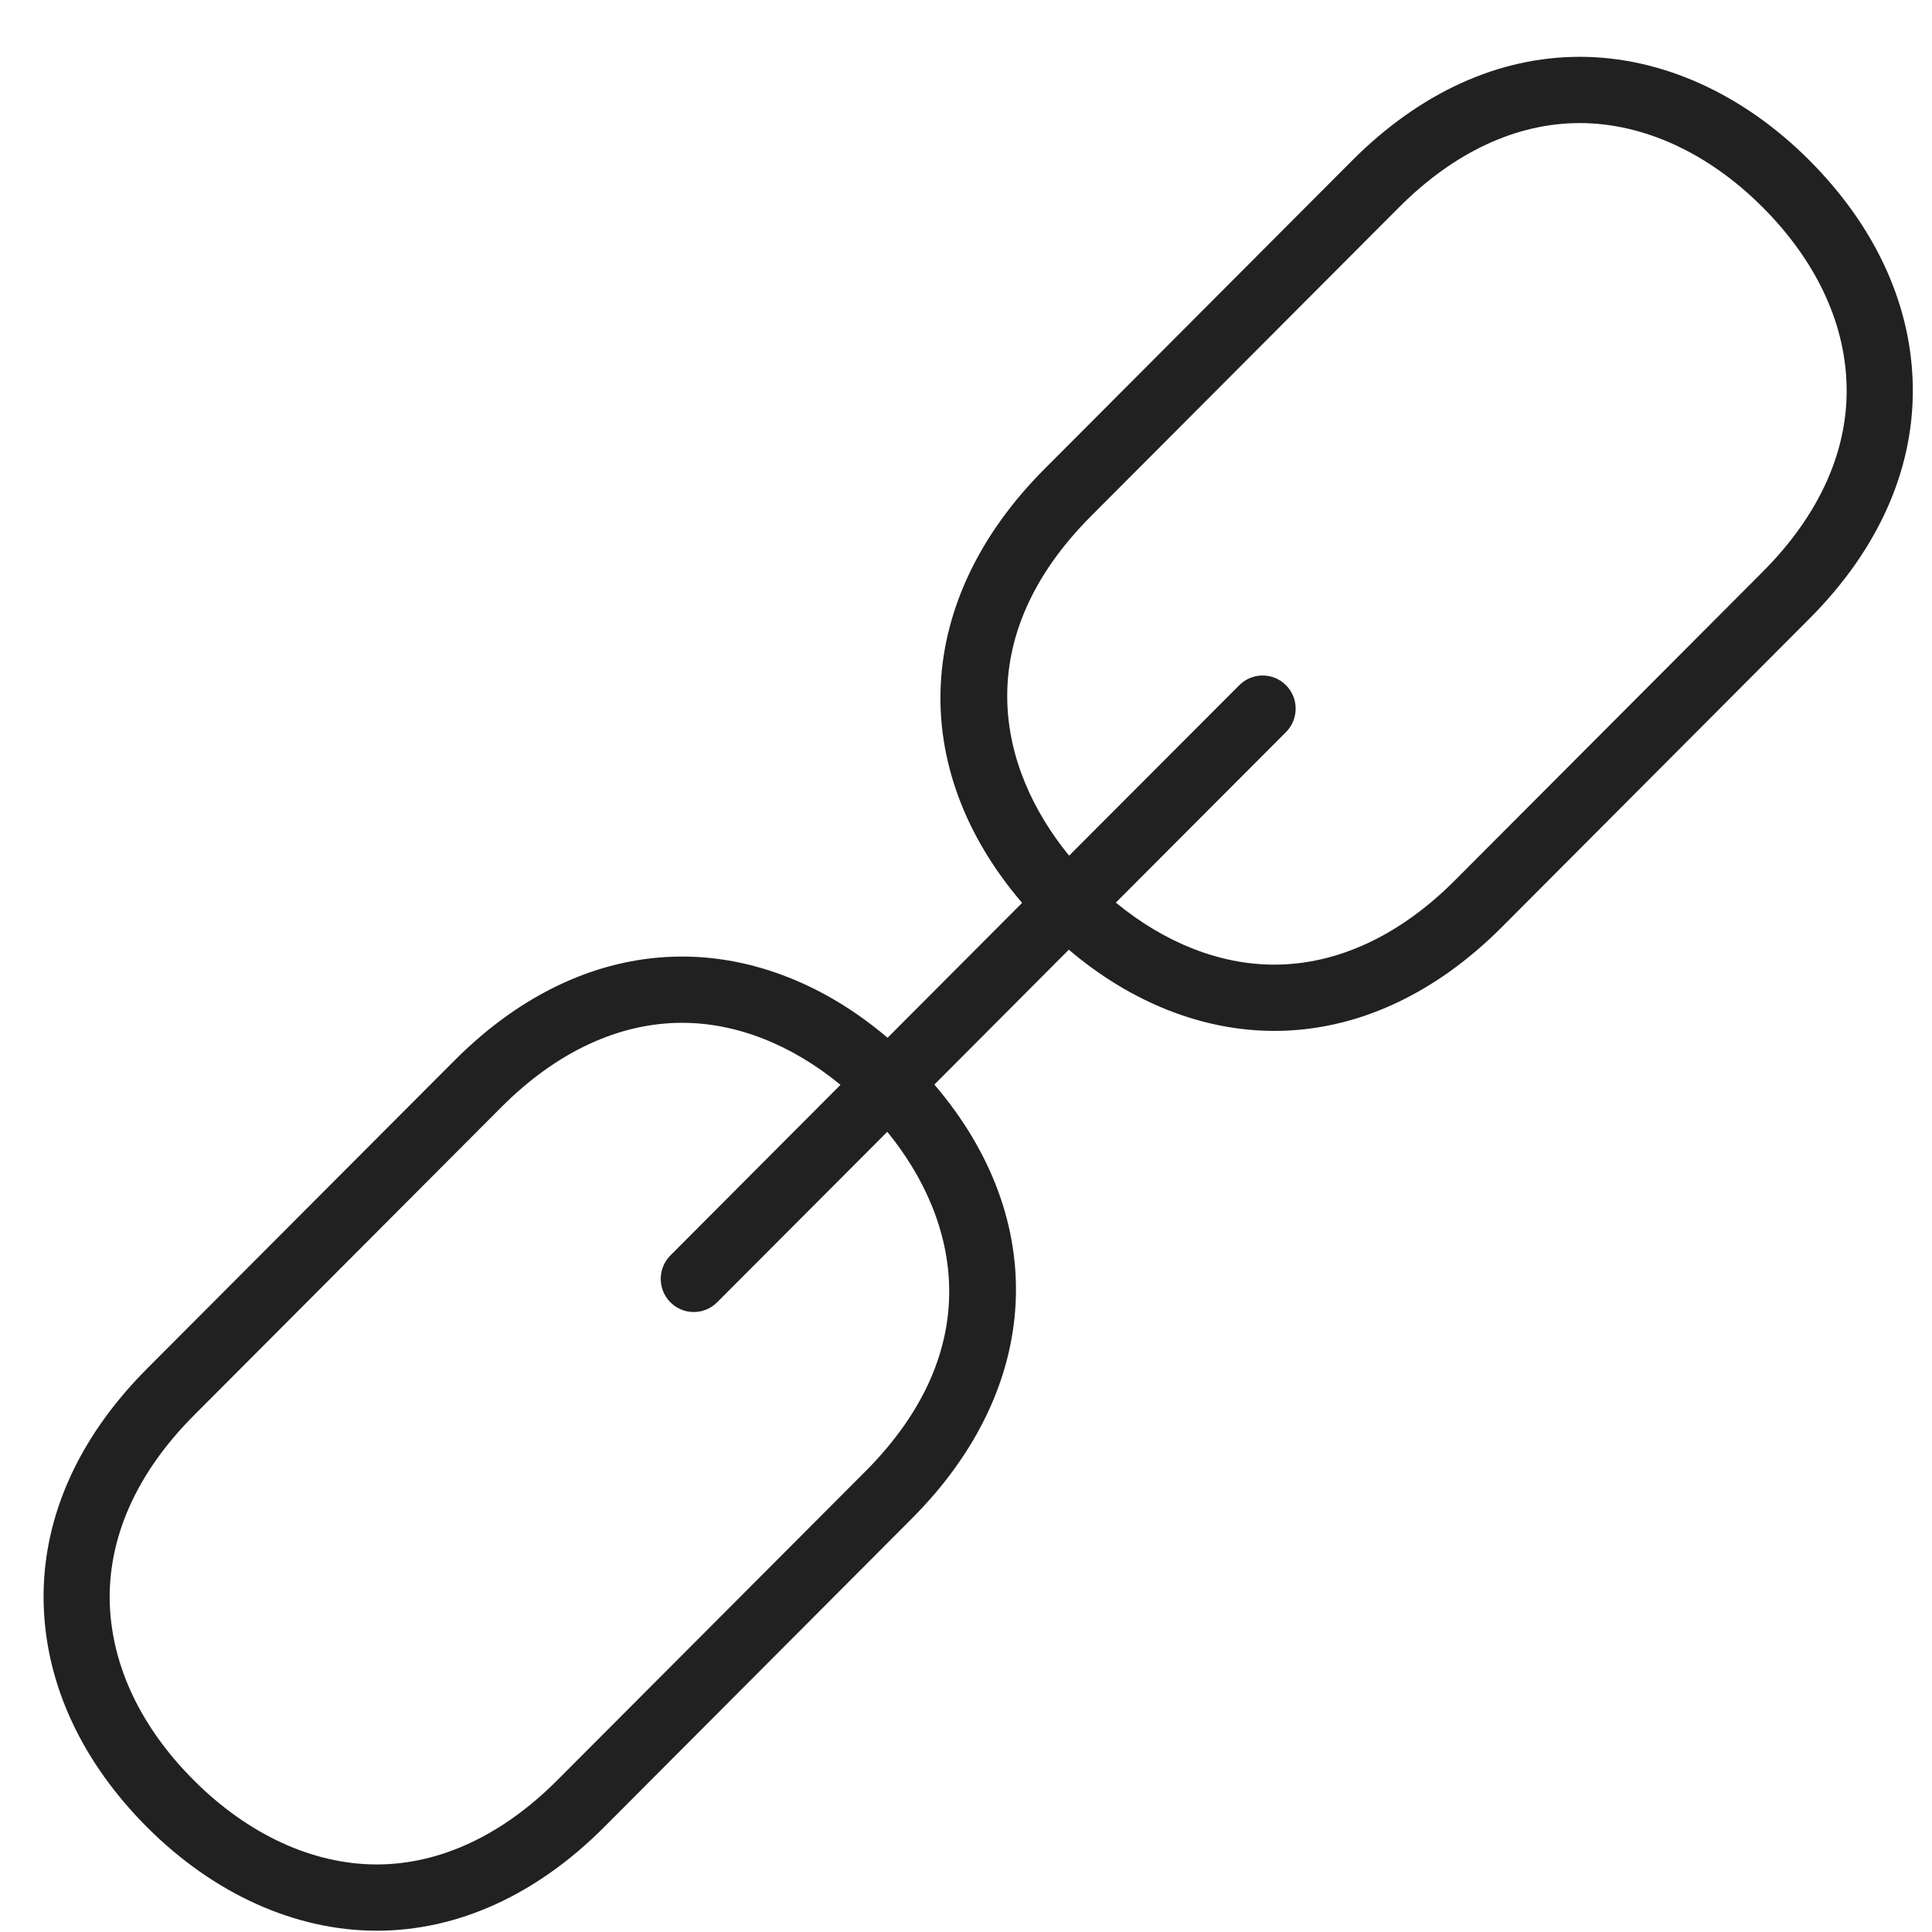 <svg width="27" height="27" viewBox="0 0 27 27" fill="none" xmlns="http://www.w3.org/2000/svg">
<path fill-rule="evenodd" clip-rule="evenodd" d="M18.898 2.242C19.844 1.295 20.943 0.794 22.076 0.794C23.216 0.794 24.356 1.308 25.287 2.241C26.186 3.143 26.686 4.202 26.729 5.306C26.776 6.498 26.277 7.654 25.287 8.646L20.986 12.959C20.04 13.906 18.942 14.407 17.808 14.407C16.804 14.407 15.8 14.007 14.937 13.272L13.058 15.157C14.676 17.049 14.573 19.388 12.744 21.221L8.443 25.534C7.498 26.481 6.399 26.982 5.265 26.982C4.126 26.982 2.986 26.467 2.054 25.534C1.155 24.632 0.656 23.572 0.612 22.468C0.565 21.276 1.064 20.121 2.054 19.128L6.355 14.817C7.301 13.869 8.399 13.368 9.533 13.368C10.537 13.368 11.542 13.769 12.404 14.503L14.284 12.618C12.665 10.726 12.768 8.388 14.597 6.554L18.898 2.242ZM20.332 12.304L24.634 7.991C25.437 7.186 25.843 6.271 25.805 5.344C25.771 4.477 25.366 3.631 24.634 2.897C23.877 2.138 22.968 1.72 22.076 1.72C21.193 1.72 20.32 2.127 19.552 2.897L15.25 7.21C13.543 8.921 13.93 10.72 14.941 11.958L17.319 9.576C17.499 9.395 17.792 9.395 17.972 9.576C18.152 9.757 18.152 10.05 17.972 10.231L15.594 12.614C16.275 13.175 17.047 13.481 17.808 13.481C18.691 13.481 19.564 13.074 20.332 12.304ZM12.091 20.566L7.789 24.878C7.021 25.648 6.148 26.056 5.265 26.056C4.373 26.056 3.464 25.637 2.707 24.878C1.975 24.145 1.57 23.298 1.535 22.431C1.499 21.504 1.904 20.589 2.707 19.783L7.008 15.471C7.776 14.701 8.65 14.294 9.533 14.294C10.294 14.294 11.066 14.601 11.746 15.161L9.369 17.545C9.189 17.726 9.189 18.019 9.369 18.2C9.549 18.381 9.842 18.381 10.022 18.2L12.4 15.817C13.411 17.055 13.799 18.854 12.091 20.566Z" fill="black" fill-opacity="0.87"/>
</svg>
